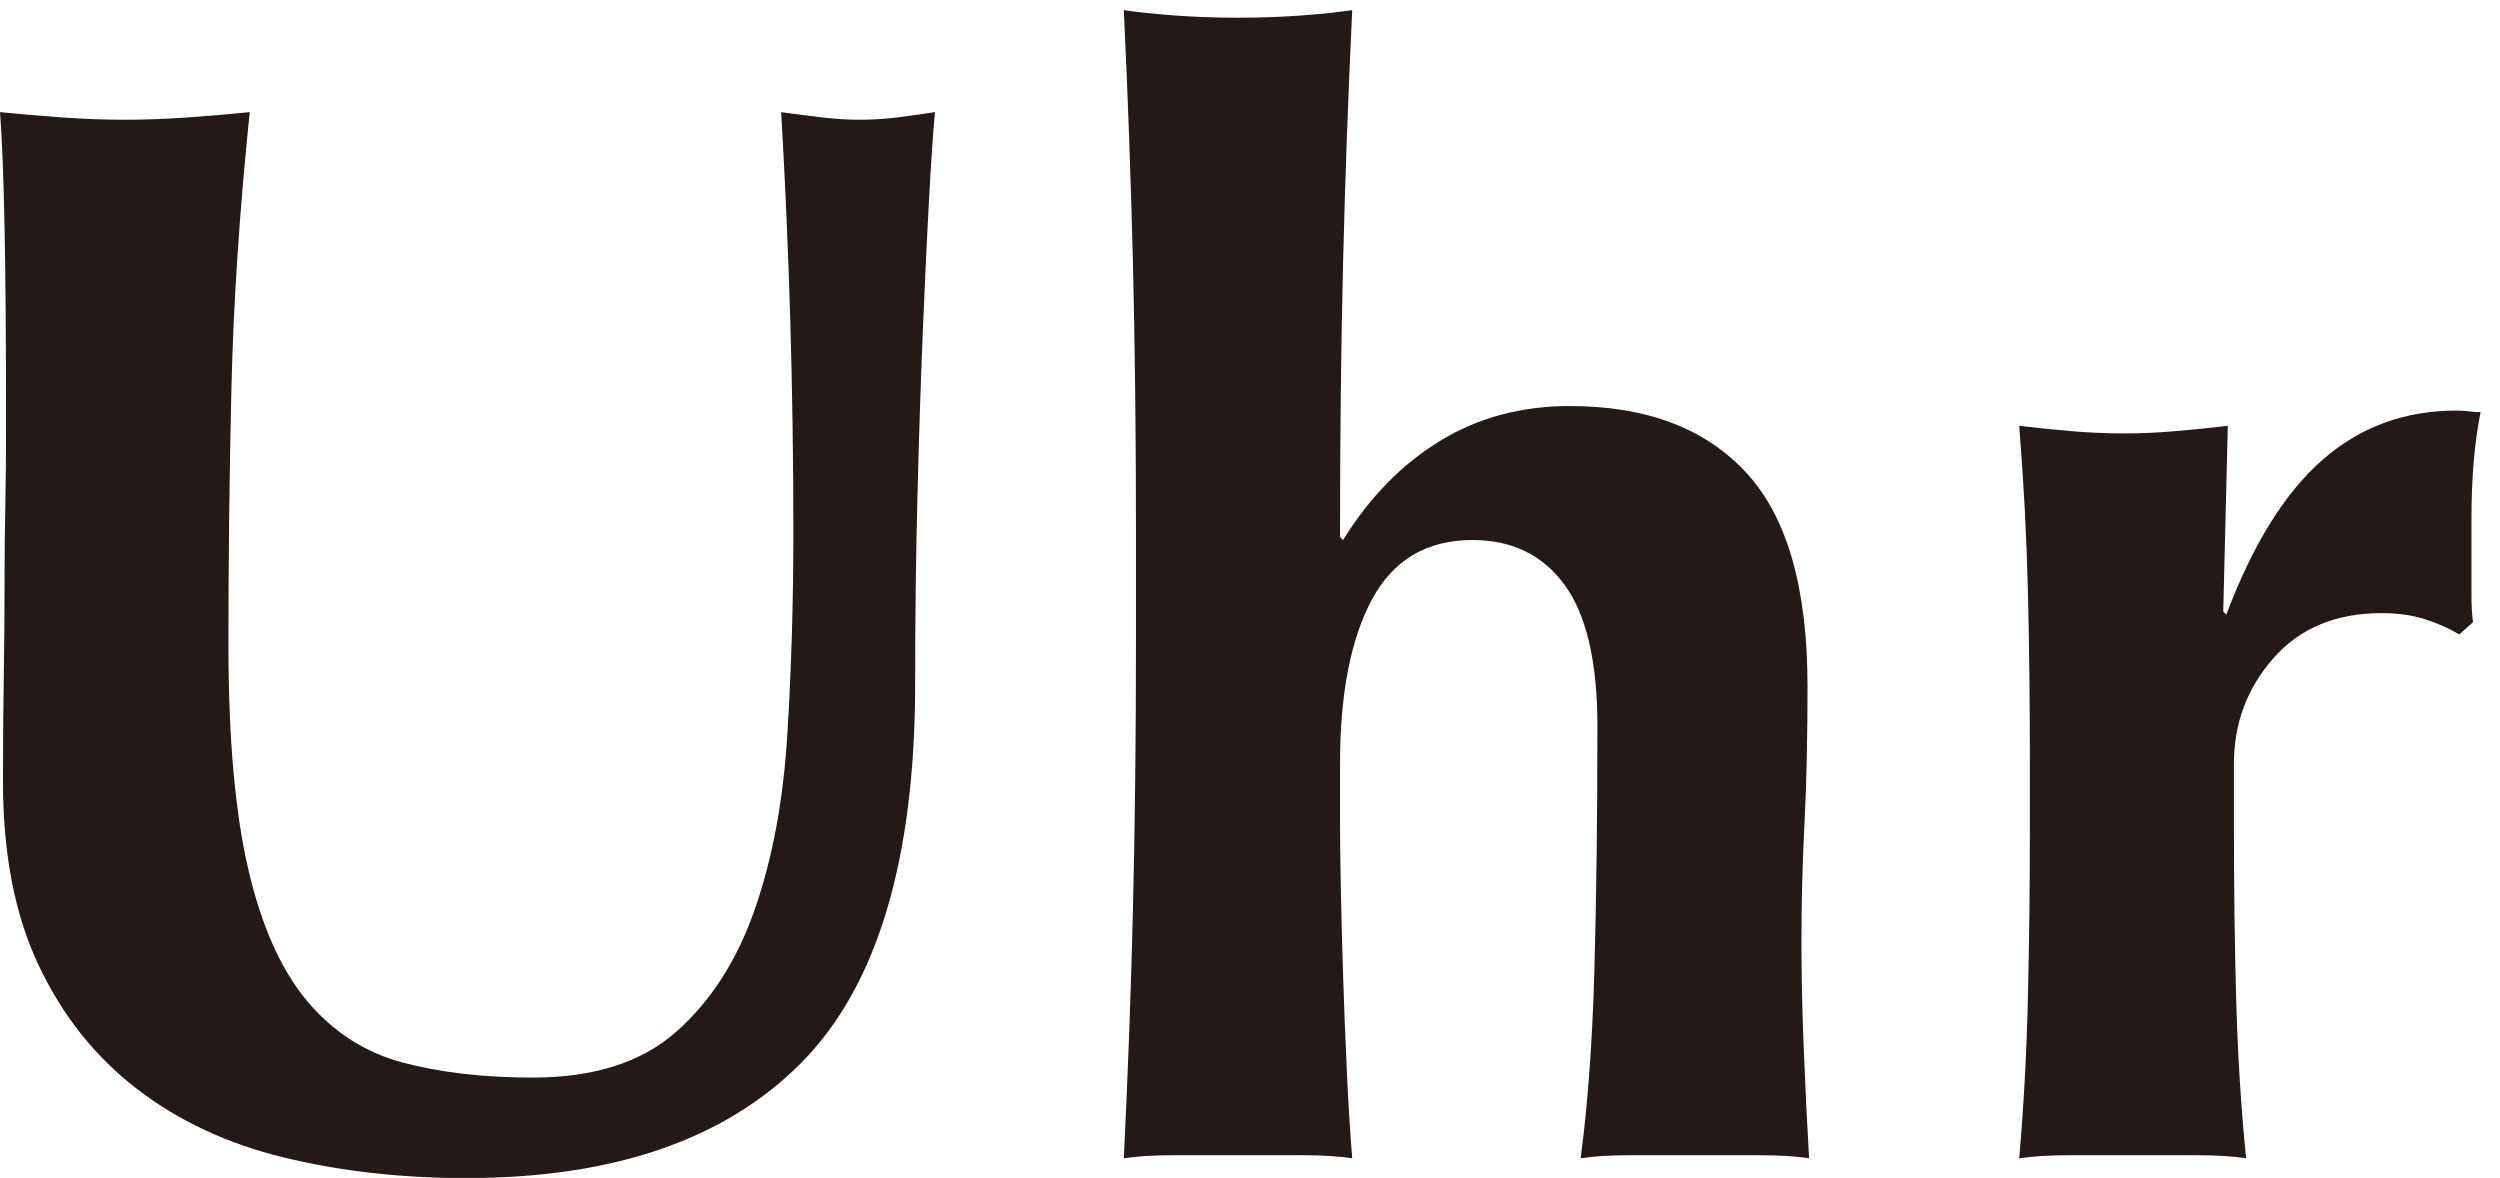 <?xml version="1.0" encoding="UTF-8"?>
<svg width="104px" height="49px" viewBox="0 0 104 49" version="1.1" xmlns="http://www.w3.org/2000/svg" xmlns:xlink="http://www.w3.org/1999/xlink">
    <!-- Generator: Sketch 47.1 (45422) - http://www.bohemiancoding.com/sketch -->
    <title>Uhr Logo</title>
    <desc>Created with Sketch.</desc>
    <defs></defs>
    <g id="XXXX-UHR_1_Lookbook_Landing" stroke="none" stroke-width="1" fill="none" fill-rule="evenodd">
        <g id="XXXX-UHR_1.1.6_Lookbook" transform="translate(-70, -40)" fill="#231916">
            <g id="Top-Nav-Bar" transform="translate(70, 40)">
                <g id="Uhr-Logo">
                    <path d="M11.814,48.152 C9.47,47.583 7.432,46.633 5.702,45.302 C3.969,43.972 2.607,42.261 1.615,40.171 C0.622,38.08 0.125,35.536 0.125,32.537 C0.125,30.849 0.136,29.338 0.159,28.008 C0.18,26.678 0.189,25.443 0.189,24.302 C0.189,23.162 0.199,22.064 0.222,21.008 C0.243,19.953 0.252,18.854 0.252,17.714 C0.252,14.293 0.231,11.528 0.189,9.415 C0.147,7.304 0.083,5.721 -8.39956641e-05,4.665 C0.844,4.75 1.71,4.823 2.598,4.886 C3.484,4.949 4.349,4.981 5.195,4.981 C6.038,4.981 6.905,4.949 7.791,4.886 C8.679,4.823 9.544,4.75 10.389,4.665 C9.966,8.762 9.713,12.573 9.629,16.099 C9.544,19.625 9.503,23.204 9.503,26.836 C9.503,30.679 9.776,33.784 10.326,36.148 C10.874,38.514 11.687,40.34 12.764,41.628 C13.841,42.916 15.161,43.772 16.723,44.193 C18.286,44.615 20.102,44.827 22.171,44.827 C24.704,44.827 26.69,44.193 28.125,42.927 C29.562,41.659 30.649,39.971 31.389,37.859 C32.127,35.748 32.581,33.329 32.75,30.605 C32.919,27.881 33.004,25.042 33.004,22.085 C33.004,19.171 32.961,16.268 32.877,13.375 C32.793,10.482 32.666,7.578 32.497,4.665 C33.088,4.75 33.659,4.823 34.207,4.886 C34.755,4.949 35.263,4.981 35.727,4.981 C36.277,4.981 36.805,4.949 37.312,4.886 C37.818,4.823 38.345,4.75 38.894,4.665 C38.81,5.594 38.725,6.84 38.641,8.402 C38.556,9.965 38.472,11.771 38.388,13.818 C38.303,15.867 38.23,18.126 38.167,20.596 C38.103,23.067 38.071,25.675 38.071,28.419 C38.071,35.768 36.488,41.037 33.321,44.224 C30.154,47.414 25.507,49.008 19.384,49.008 C16.681,49.008 14.158,48.722 11.814,48.152" id="Fill-1"></path>
                    <path d="M47.13,10.936 C47.046,7.474 46.919,3.968 46.75,0.42 C47.298,0.506 47.996,0.578 48.841,0.642 C49.685,0.705 50.572,0.737 51.502,0.737 C52.429,0.737 53.316,0.705 54.162,0.642 C55.006,0.578 55.702,0.506 56.252,0.42 C56.082,3.968 55.956,7.474 55.872,10.936 C55.787,14.399 55.745,18.2 55.745,22.338 L55.872,22.465 C56.97,20.691 58.31,19.32 59.895,18.347 C61.477,17.377 63.283,16.891 65.311,16.891 C68.479,16.891 70.918,17.809 72.627,19.646 C74.339,21.483 75.193,24.45 75.193,28.547 C75.193,30.701 75.151,32.601 75.067,34.248 C74.982,35.895 74.94,37.542 74.94,39.188 C74.94,40.541 74.971,42.008 75.035,43.591 C75.098,45.175 75.172,46.706 75.257,48.184 C74.707,48.099 74.01,48.057 73.166,48.057 L70.505,48.057 L67.845,48.057 C67,48.057 66.302,48.099 65.754,48.184 C66.049,45.989 66.239,43.401 66.325,40.424 C66.408,37.447 66.452,34.037 66.452,30.193 C66.452,27.533 65.997,25.58 65.089,24.334 C64.18,23.089 62.904,22.465 61.257,22.465 C59.356,22.465 57.963,23.288 57.076,24.935 C56.188,26.583 55.745,28.863 55.745,31.777 L55.745,34.311 C55.745,34.903 55.756,35.758 55.777,36.877 C55.798,37.996 55.829,39.221 55.872,40.551 C55.913,41.881 55.967,43.233 56.031,44.605 C56.094,45.978 56.167,47.17 56.252,48.184 C55.702,48.099 55.006,48.057 54.162,48.057 L51.502,48.057 L48.841,48.057 C47.996,48.057 47.298,48.099 46.75,48.184 C46.919,44.764 47.046,41.322 47.13,37.859 C47.215,34.396 47.257,30.595 47.257,26.456 L47.257,22.338 C47.257,18.2 47.215,14.399 47.13,10.936" id="Fill-4"></path>
                    <path d="M92.614,25.569 C93.712,22.655 95.041,20.512 96.605,19.139 C98.166,17.767 100.025,17.08 102.179,17.08 C102.39,17.08 102.57,17.091 102.719,17.112 C102.867,17.135 103.024,17.144 103.192,17.144 C103.066,17.778 102.972,18.453 102.909,19.171 C102.845,19.89 102.812,20.734 102.812,21.705 L102.812,23.732 L102.812,24.809 C102.812,25.189 102.834,25.548 102.876,25.886 L102.306,26.393 C101.884,26.139 101.408,25.928 100.88,25.76 C100.352,25.591 99.751,25.506 99.075,25.506 C97.175,25.506 95.675,26.129 94.579,27.375 C93.48,28.621 92.931,30.089 92.931,31.778 L92.931,34.311 C92.931,36.887 92.962,39.316 93.026,41.596 C93.089,43.877 93.226,46.073 93.438,48.184 C92.89,48.099 92.208,48.057 91.391,48.057 L88.717,48.057 L86.075,48.057 C85.277,48.057 84.587,48.099 83.999,48.184 C84.183,46.073 84.304,43.877 84.359,41.596 C84.415,39.316 84.443,36.887 84.443,34.311 L84.443,31.778 C84.443,29.202 84.415,26.784 84.359,24.524 C84.304,22.265 84.183,19.995 83.999,17.714 C84.711,17.799 85.434,17.873 86.167,17.935 C86.901,17.999 87.625,18.031 88.337,18.031 C89.05,18.031 89.773,17.999 90.507,17.935 C91.24,17.873 91.963,17.799 92.677,17.714 L92.487,25.443 L92.614,25.569 Z" id="Fill-7"></path>
                </g>
            </g>
        </g>
    </g>
</svg>